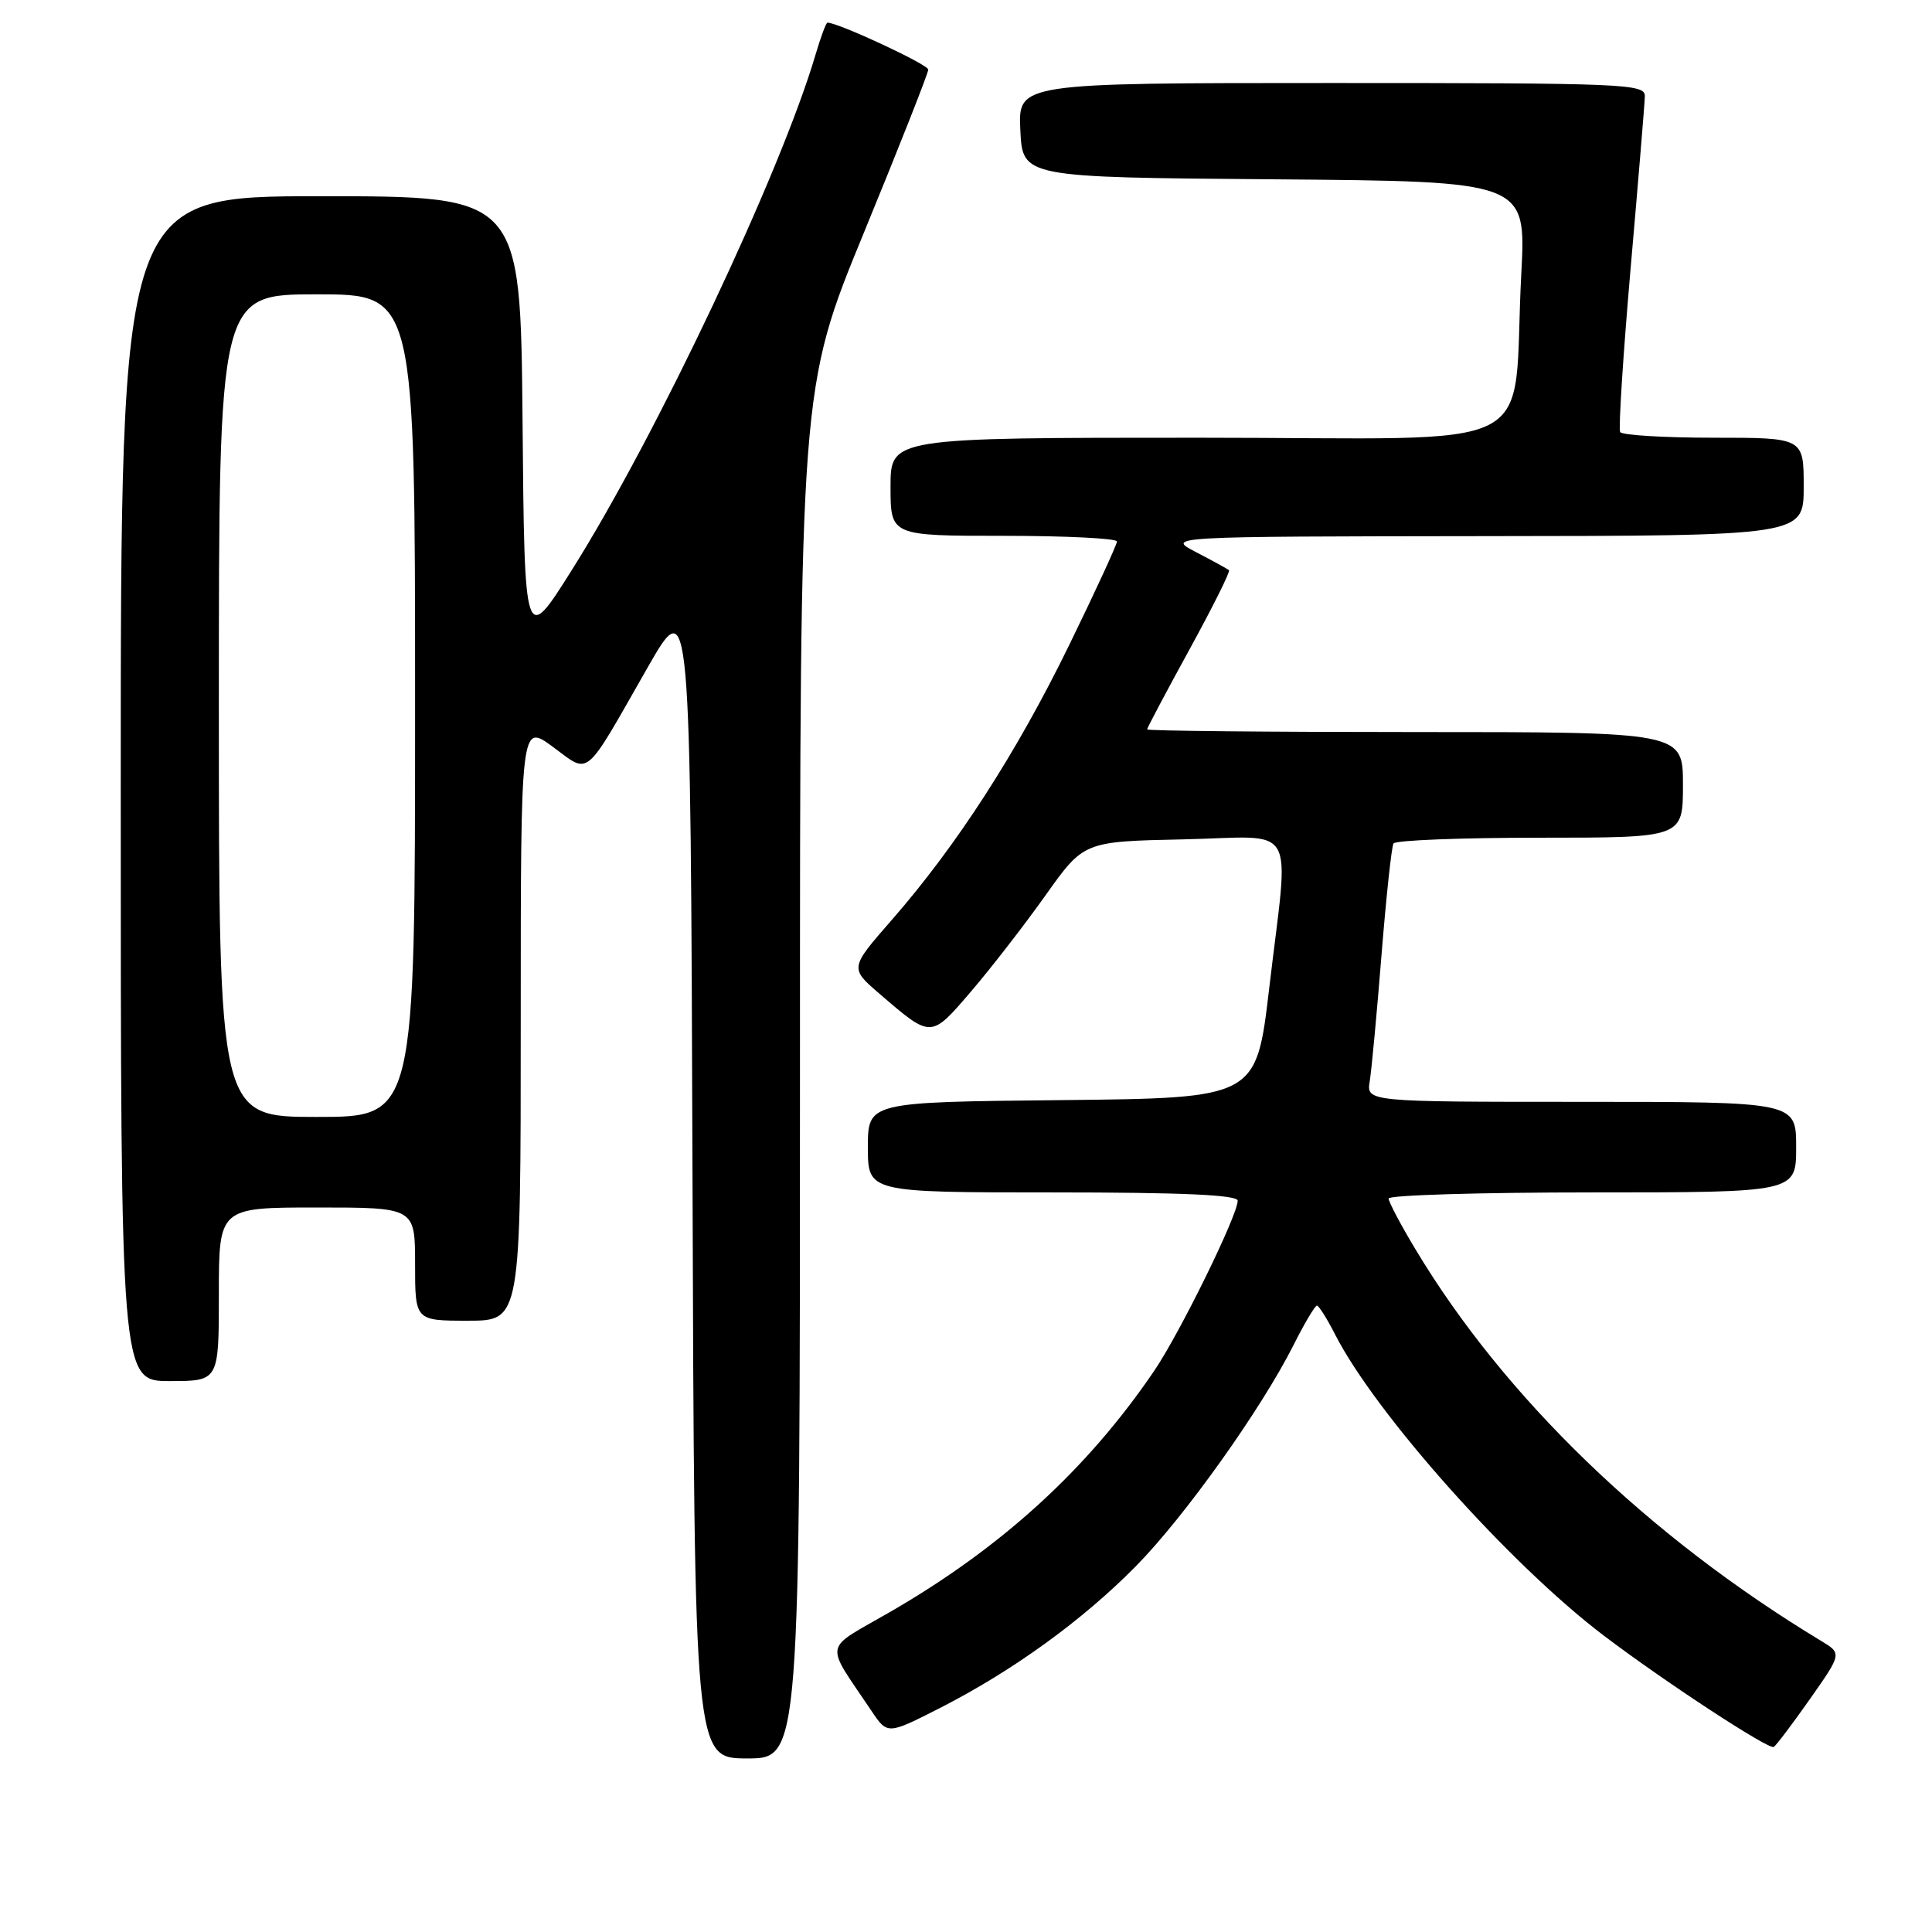 <?xml version="1.0" encoding="UTF-8" standalone="no"?>
<!DOCTYPE svg PUBLIC "-//W3C//DTD SVG 1.1//EN" "http://www.w3.org/Graphics/SVG/1.1/DTD/svg11.dtd" >
<svg xmlns="http://www.w3.org/2000/svg" xmlns:xlink="http://www.w3.org/1999/xlink" version="1.1" viewBox="0 0 256 256">
 <g >
 <path fill="currentColor"
d=" M 106.00 142.22 C 106.00 51.44 106.00 51.44 114.50 30.76 C 119.17 19.39 123.00 9.69 123.00 9.22 C 123.00 8.55 111.08 3.00 109.64 3.00 C 109.46 3.00 108.75 4.91 108.06 7.25 C 103.41 22.98 86.99 57.71 75.79 75.50 C 69.50 85.50 69.50 85.50 69.24 55.75 C 68.97 26.00 68.97 26.00 42.49 26.00 C 16.00 26.00 16.00 26.00 16.00 104.50 C 16.00 183.00 16.00 183.00 22.50 183.00 C 29.00 183.00 29.00 183.00 29.00 171.50 C 29.00 160.00 29.00 160.00 42.00 160.00 C 55.00 160.00 55.00 160.00 55.00 167.50 C 55.00 175.00 55.00 175.00 62.00 175.00 C 69.00 175.00 69.00 175.00 69.00 135.41 C 69.00 95.83 69.00 95.83 73.24 98.95 C 78.24 102.62 77.25 103.45 85.76 88.54 C 91.50 78.50 91.50 78.50 91.76 155.75 C 92.01 233.00 92.01 233.00 99.01 233.00 C 106.00 233.00 106.00 233.00 106.00 142.22 Z  M 239.85 225.10 C 244.07 219.09 244.07 219.09 241.28 217.41 C 218.41 203.59 199.35 185.19 187.57 165.56 C 185.60 162.29 184.00 159.25 184.00 158.81 C 184.00 158.36 196.15 158.00 211.00 158.00 C 238.00 158.00 238.00 158.00 238.00 152.00 C 238.00 146.00 238.00 146.00 209.52 146.00 C 181.05 146.00 181.05 146.00 181.50 143.25 C 181.74 141.74 182.45 134.20 183.06 126.51 C 183.68 118.81 184.39 112.17 184.65 111.76 C 184.91 111.34 193.64 111.00 204.06 111.00 C 223.00 111.00 223.00 111.00 223.00 104.00 C 223.00 97.00 223.00 97.00 187.50 97.00 C 167.97 97.00 152.00 96.84 152.00 96.65 C 152.00 96.45 154.52 91.70 157.60 86.08 C 160.68 80.46 163.04 75.73 162.85 75.56 C 162.66 75.39 160.70 74.31 158.50 73.17 C 154.50 71.09 154.50 71.09 196.75 71.04 C 239.00 71.00 239.00 71.00 239.00 64.50 C 239.00 58.00 239.00 58.00 227.06 58.00 C 220.49 58.00 214.92 57.66 214.68 57.25 C 214.44 56.84 215.07 47.05 216.07 35.50 C 217.08 23.95 217.93 13.71 217.95 12.75 C 218.00 11.11 215.37 11.00 176.45 11.00 C 134.90 11.00 134.90 11.00 135.20 17.25 C 135.50 23.50 135.50 23.50 168.86 23.76 C 202.22 24.03 202.22 24.03 201.58 36.26 C 200.29 60.71 205.61 58.00 158.91 58.00 C 118.00 58.00 118.00 58.00 118.00 64.50 C 118.00 71.00 118.00 71.00 133.00 71.00 C 141.25 71.00 148.00 71.34 148.00 71.75 C 148.00 72.16 145.15 78.35 141.66 85.50 C 134.70 99.76 126.77 112.05 118.17 121.89 C 112.59 128.28 112.59 128.28 116.54 131.68 C 123.45 137.62 123.31 137.62 128.68 131.36 C 131.33 128.27 135.77 122.53 138.55 118.62 C 143.61 111.50 143.61 111.50 156.80 111.22 C 172.24 110.89 170.82 108.44 168.17 131.00 C 166.46 145.50 166.46 145.50 140.73 145.77 C 115.00 146.03 115.00 146.03 115.00 152.02 C 115.00 158.00 115.00 158.00 139.50 158.00 C 156.69 158.00 164.00 158.33 164.00 159.10 C 164.00 161.03 156.33 176.66 152.92 181.67 C 144.03 194.74 132.67 205.10 117.84 213.65 C 108.96 218.77 109.22 217.38 115.46 226.68 C 117.59 229.86 117.59 229.86 124.55 226.32 C 134.17 221.41 143.41 214.73 150.50 207.54 C 156.93 201.02 167.07 186.80 171.39 178.25 C 172.84 175.36 174.24 173.00 174.50 173.00 C 174.75 173.00 175.83 174.71 176.90 176.81 C 182.27 187.34 200.06 207.28 212.49 216.71 C 220.54 222.82 234.38 231.88 235.03 231.48 C 235.36 231.28 237.53 228.40 239.85 225.10 Z  M 29.00 93.50 C 29.00 39.00 29.00 39.00 42.00 39.00 C 55.00 39.00 55.00 39.00 55.00 93.50 C 55.00 148.00 55.00 148.00 42.00 148.00 C 29.00 148.00 29.00 148.00 29.00 93.50 Z "/>
</g>
</svg>